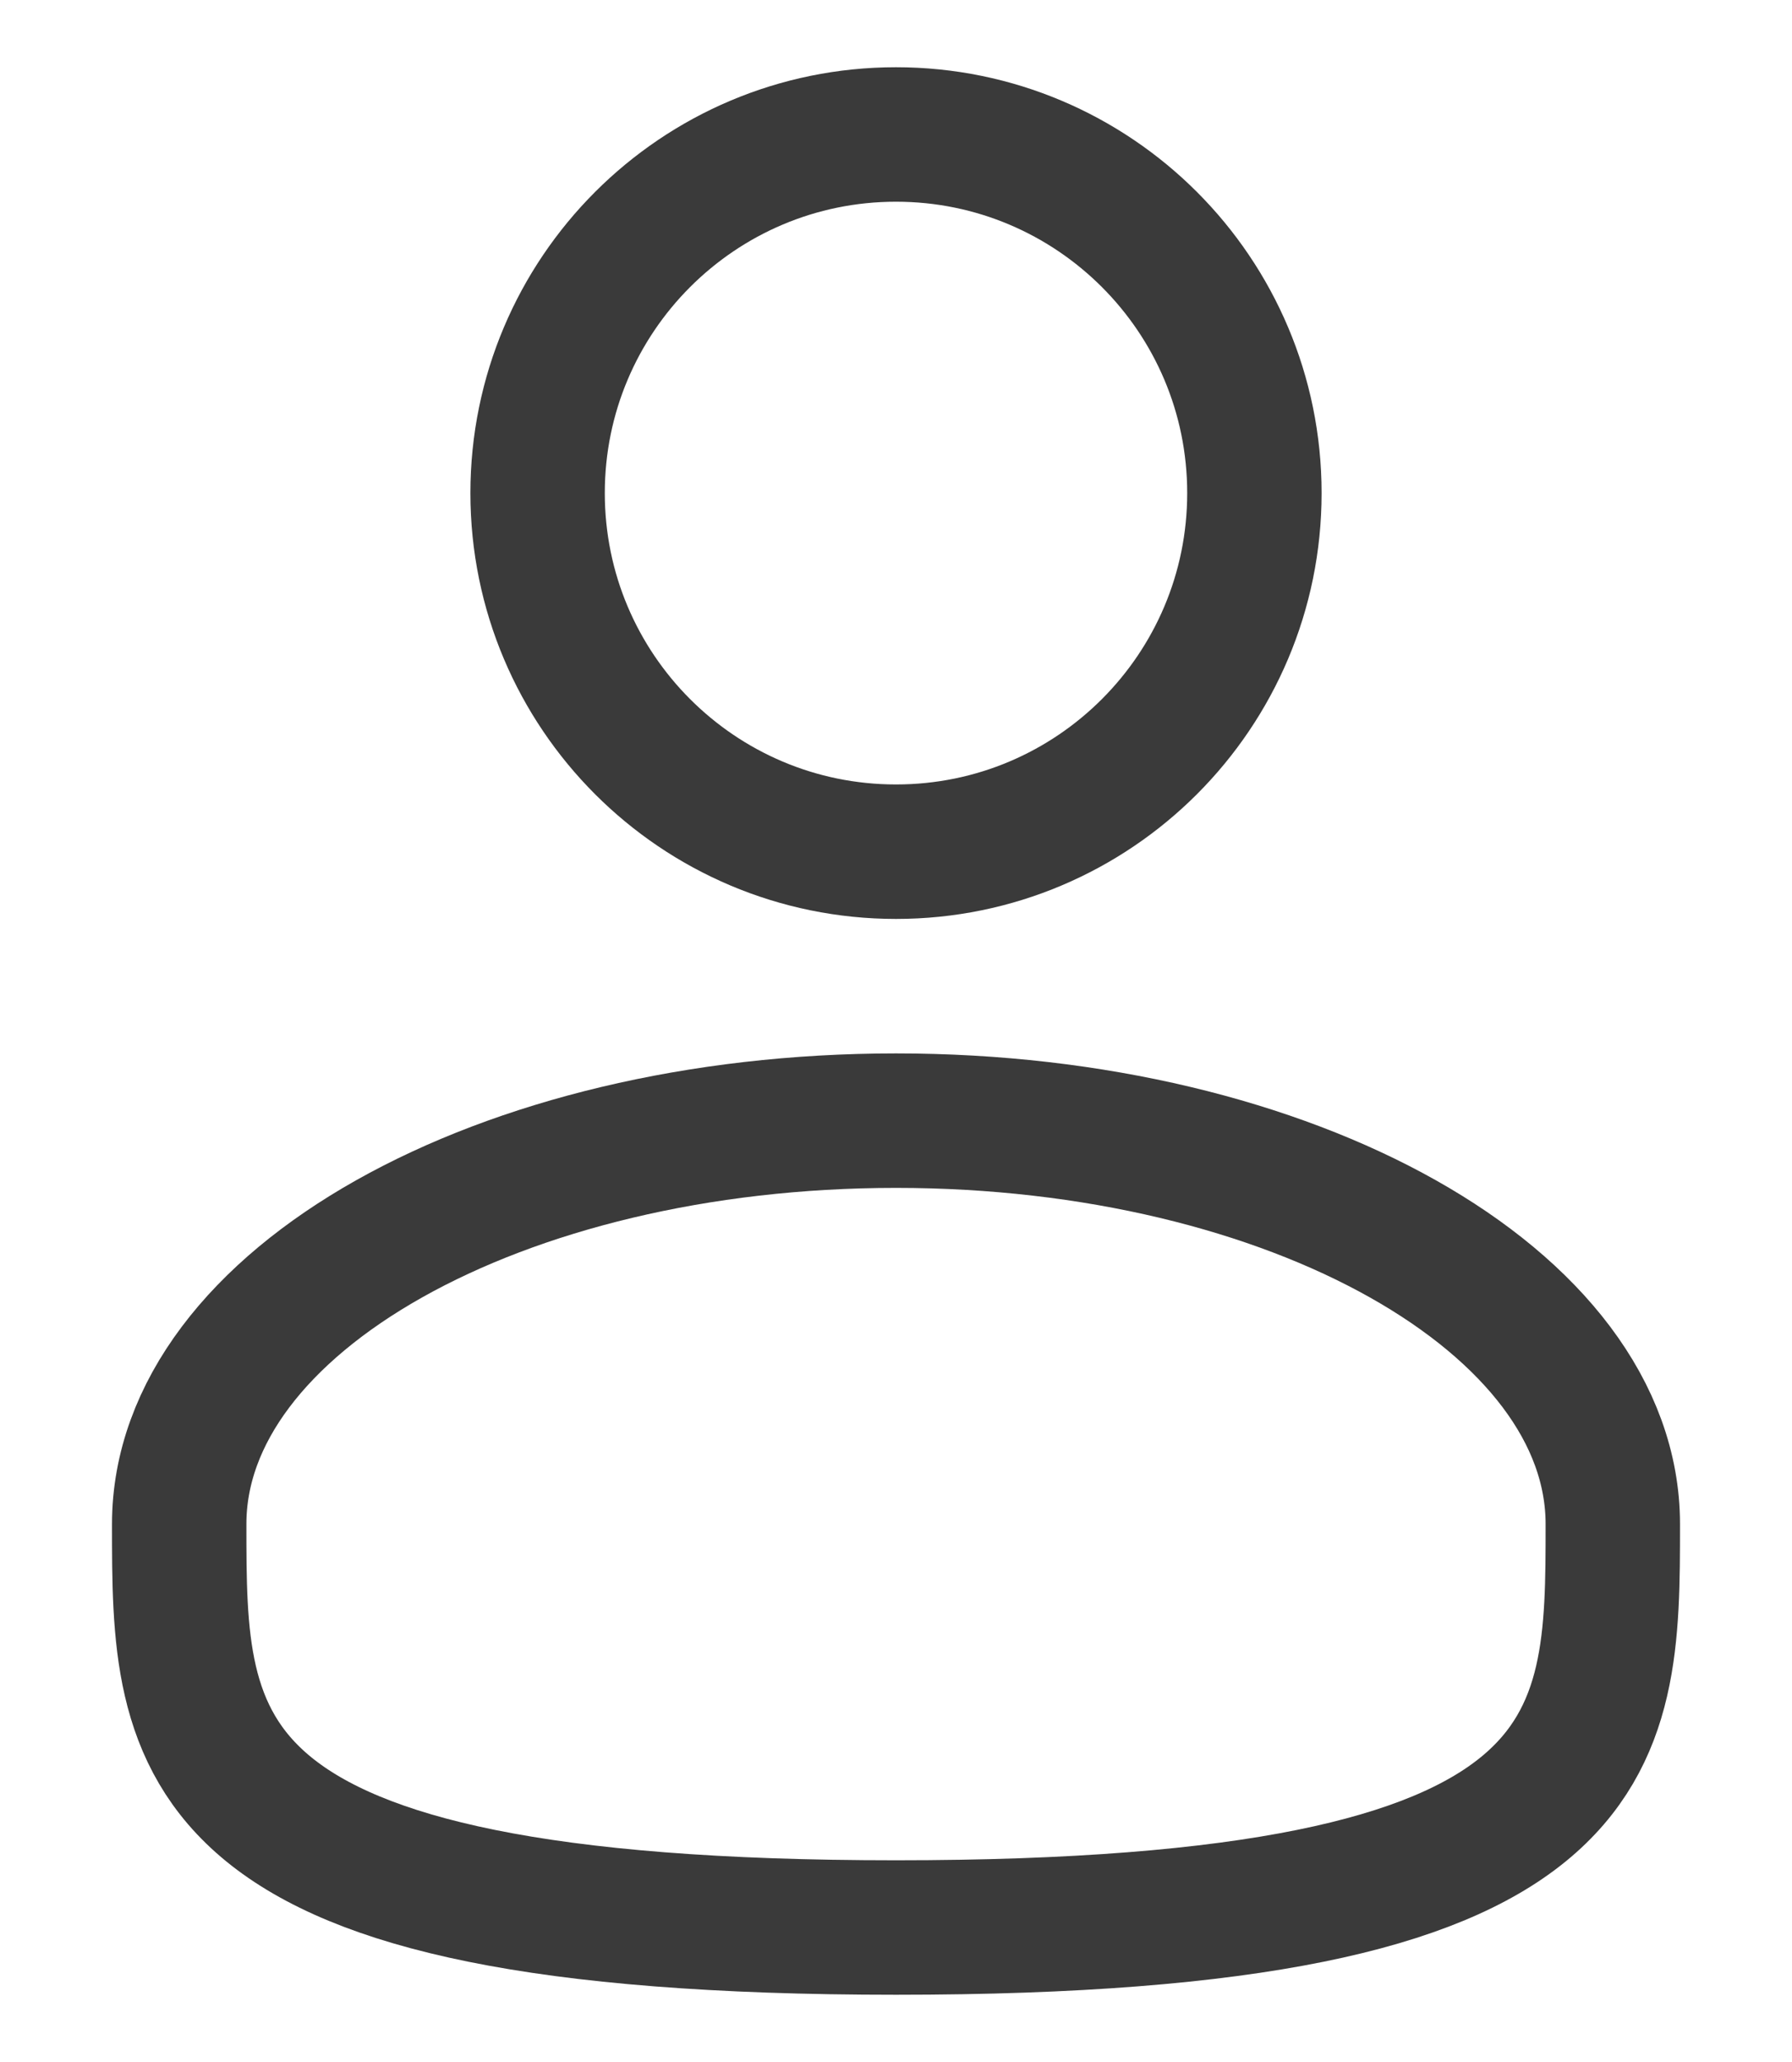 <svg width="20" height="23" viewBox="0 0 20 23" fill="none" xmlns="http://www.w3.org/2000/svg">
<path d="M10 9.5C12.209 9.5 14 7.709 14 5.5C14 3.291 12.209 1.5 10 1.5C7.791 1.5 6 3.291 6 5.5C6 7.709 7.791 9.5 10 9.5Z" stroke="#3A3A3A" stroke-width="1.5"/>
<path d="M18 17C18 19.485 18 21.5 10 21.5C2 21.5 2 19.485 2 17C2 14.515 5.582 12.5 10 12.5C14.418 12.5 18 14.515 18 17Z" stroke="#3A3A3A" stroke-width="1.5"/>
</svg>
